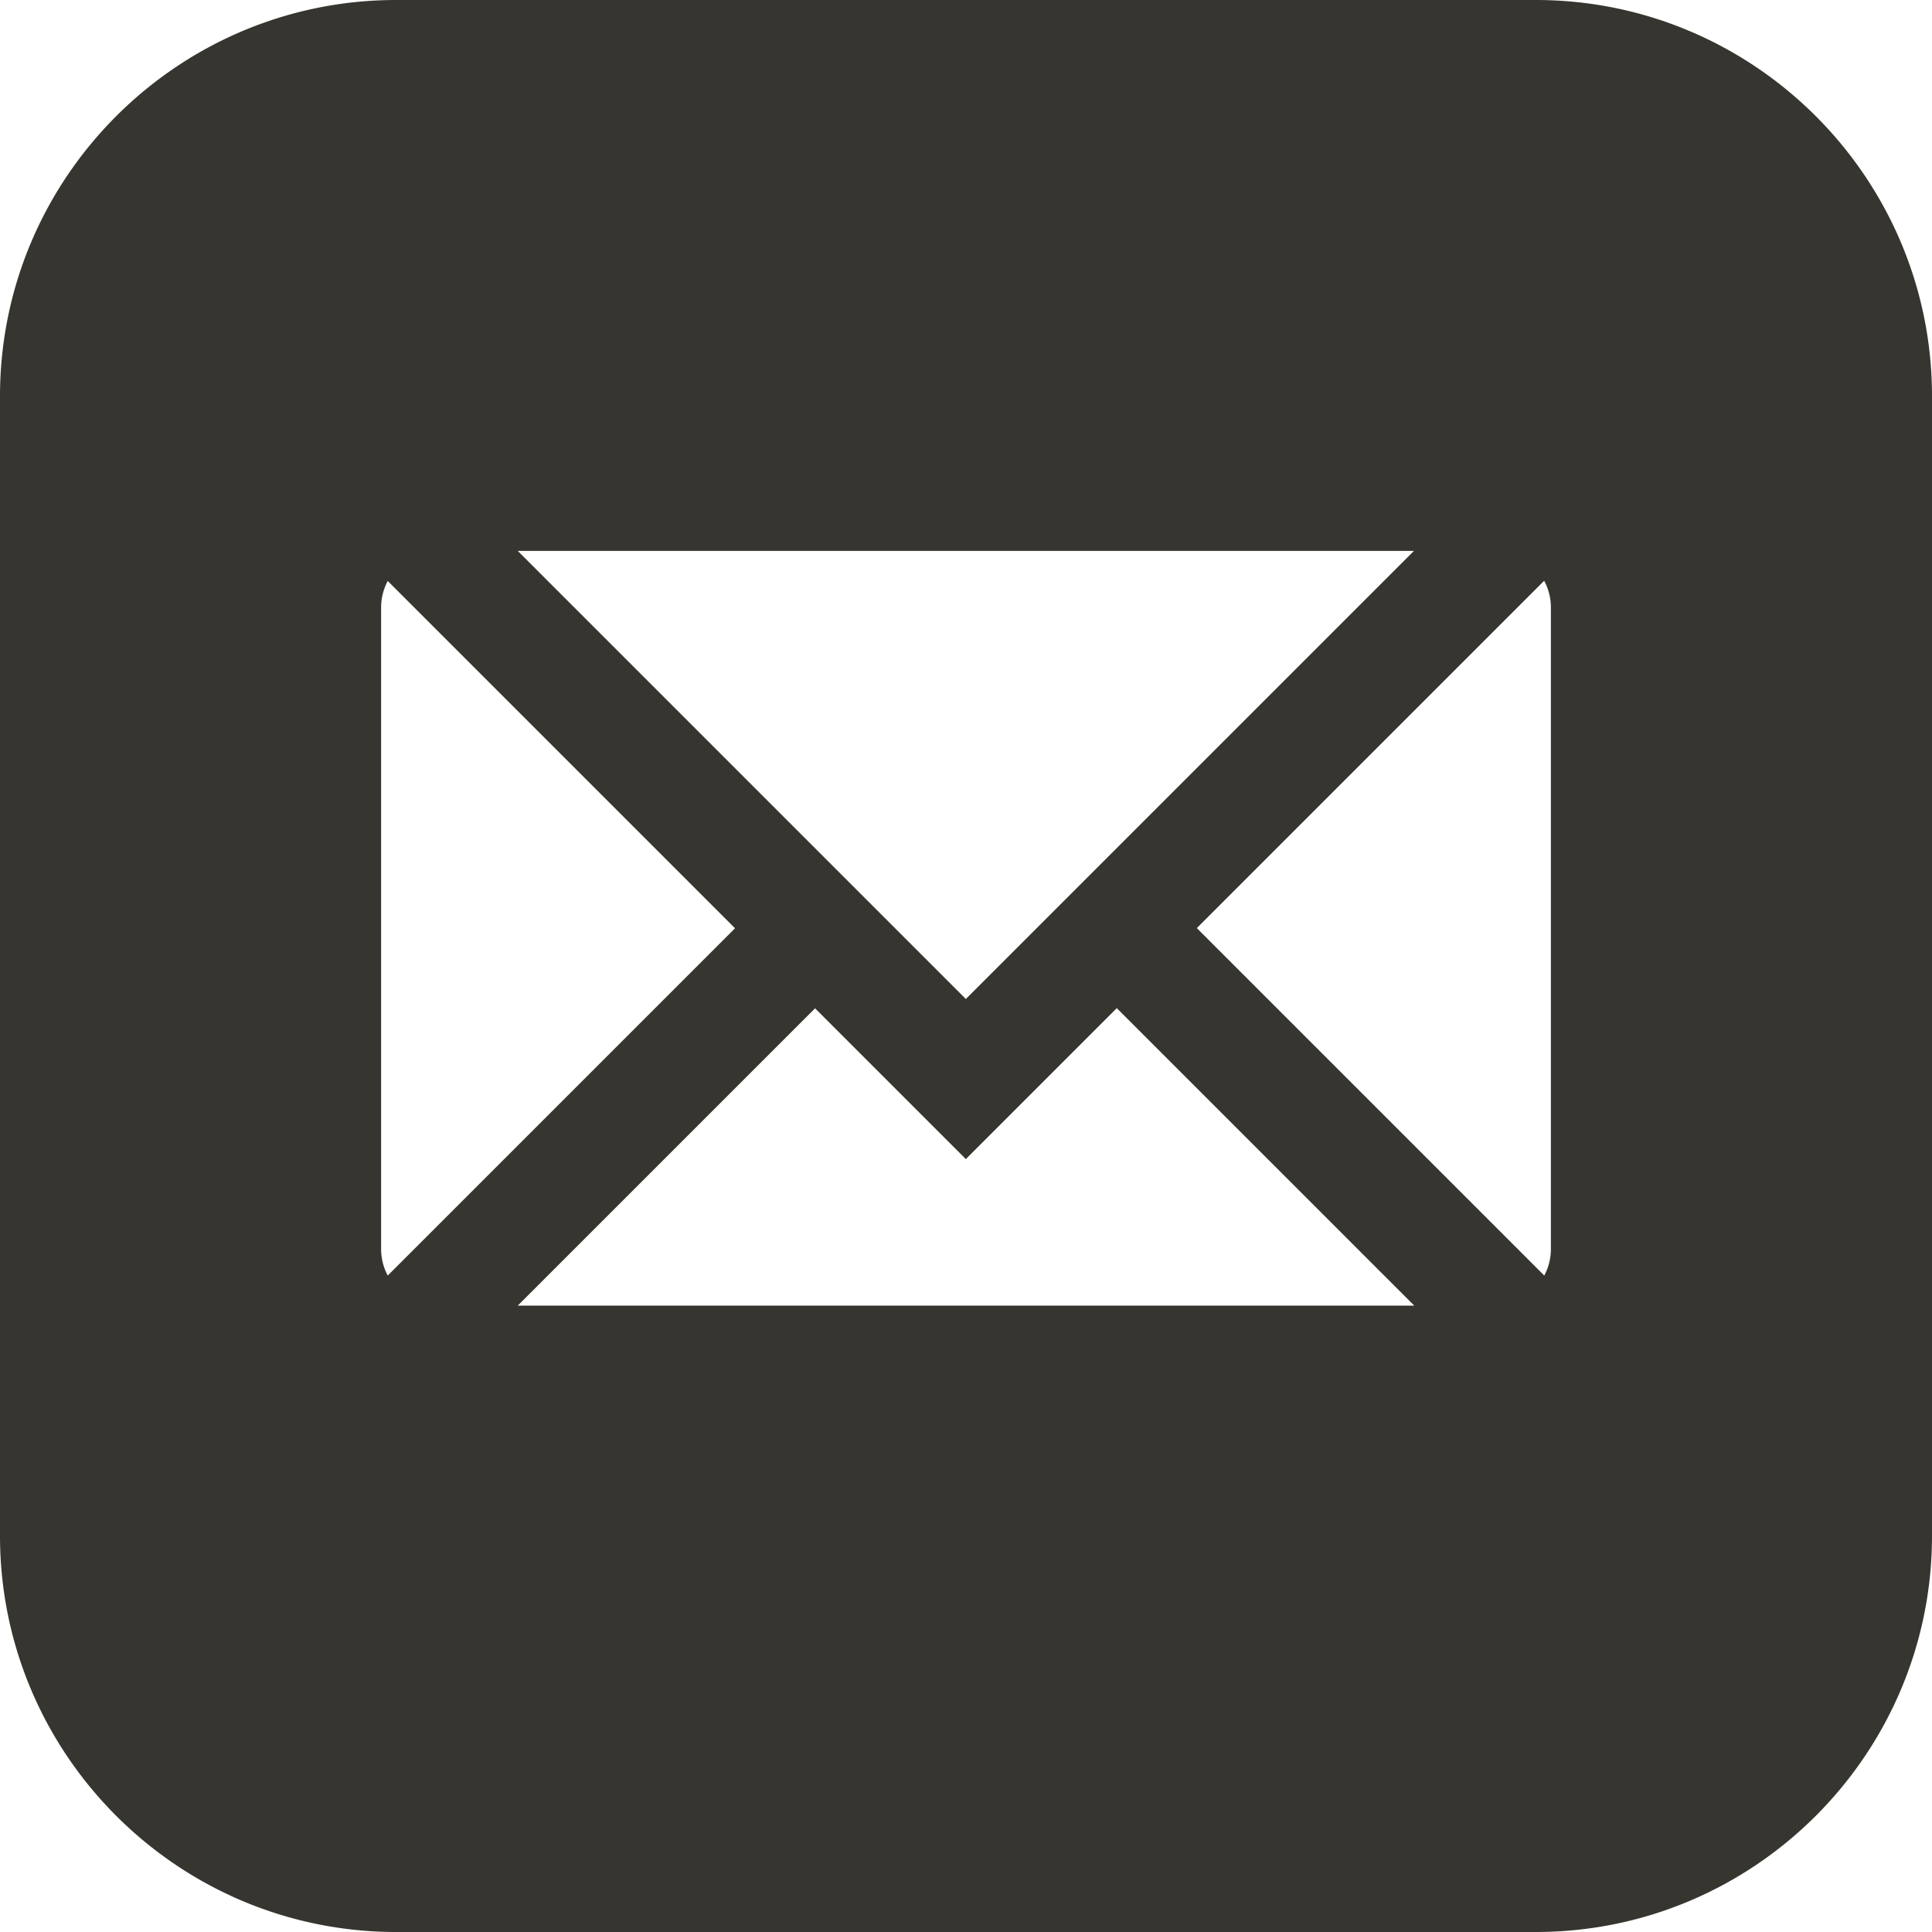 <svg xmlns="http://www.w3.org/2000/svg" viewBox="0 0 512 512" fill="#37352f"><path d="M407 0H105C47.103 0 0 47.103 0 105v302c0 57.897 47.103 105 105 105h302c57.897 0 105-47.103 105-105V105C512 47.103 464.897 0 407 0zm-32.296 146L255.958 264.745 137.213 146h237.491zm-271.95 192.033A14.933 14.933 0 01101 331V161c0-2.542.638-4.935 1.754-7.033L194.787 246l-92.033 92.033zM137.213 346L216 267.213l39.959 39.959 40-40L374.787 346H137.213zM411 331c0 2.542-.638 4.935-1.754 7.033l-92.075-92.074 92.047-92.048A14.913 14.913 0 01411 161v170z"/></svg>